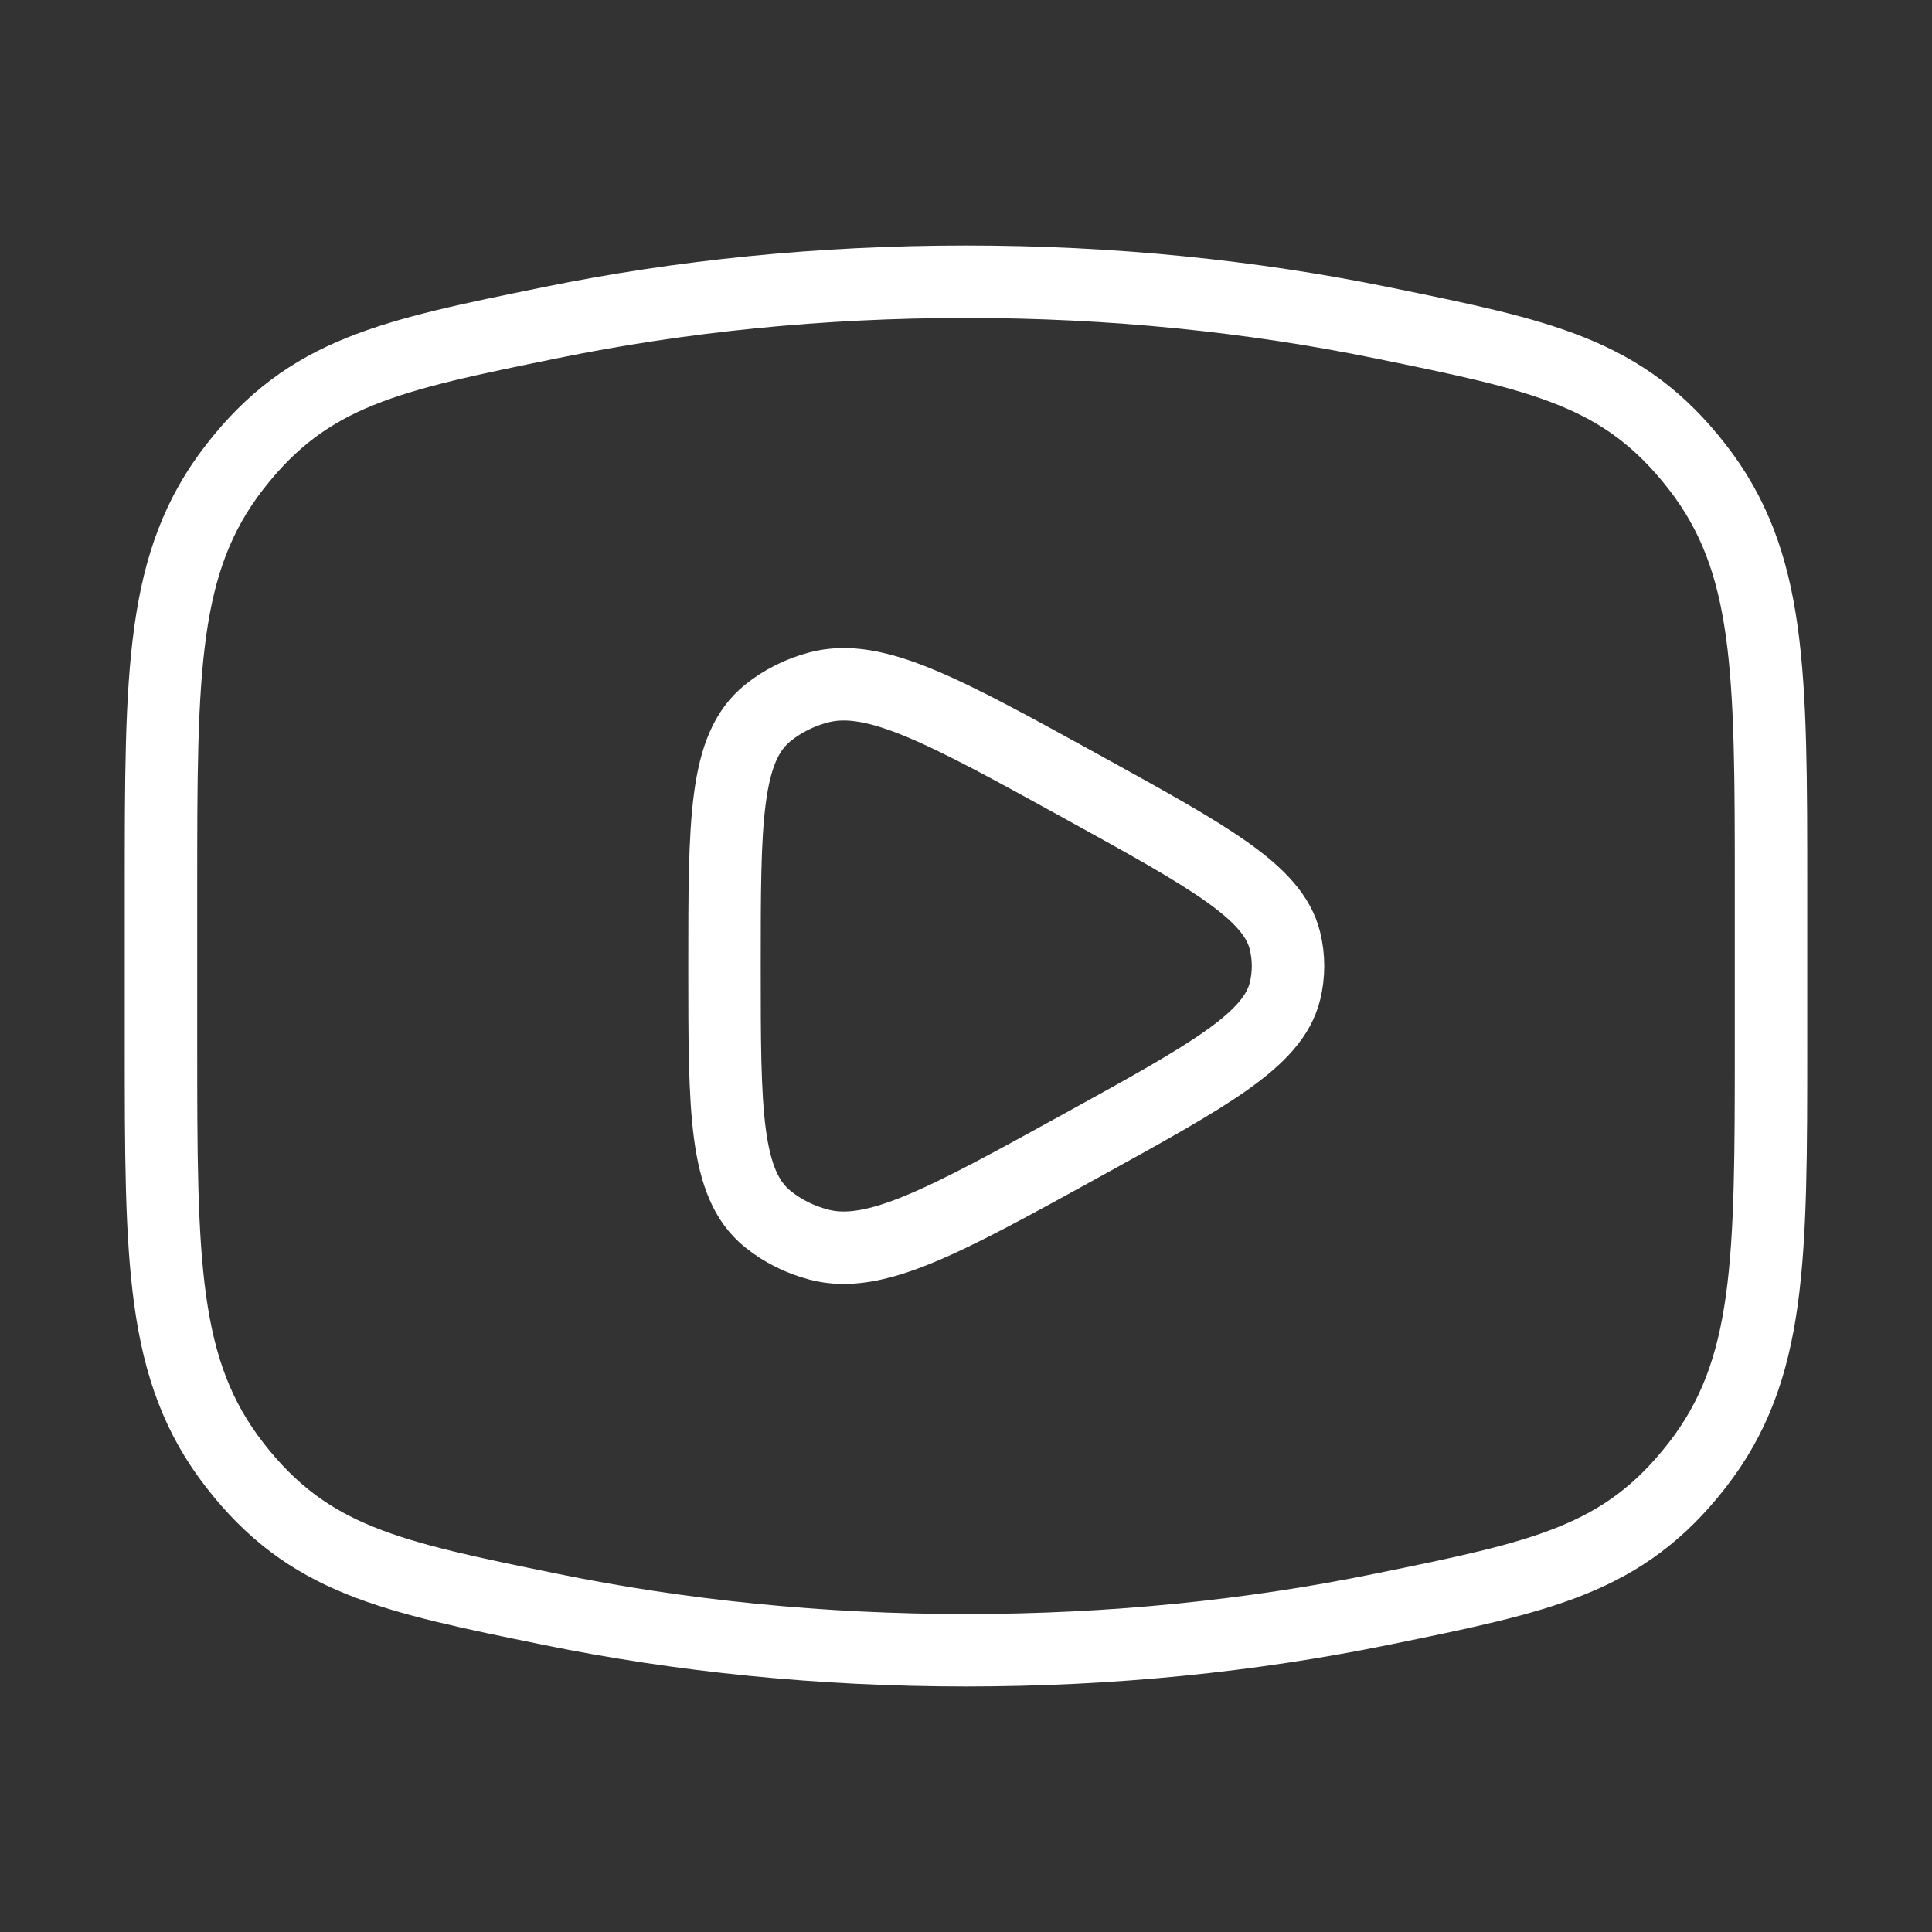 <svg width="40" height="40" viewBox="0 0 40 40" fill="none" xmlns="http://www.w3.org/2000/svg">
<rect x="0" y="0" width="40" height="40" fill="#333333" stroke="none"/>
<path d="M20 34.167C23.016 34.167 25.909 33.869 28.589 33.322C31.937 32.64 33.611 32.298 35.139 30.334C36.667 28.37 36.667 26.116 36.667 21.606V18.394C36.667 13.885 36.667 11.63 35.139 9.666C33.611 7.702 31.937 7.36 28.589 6.678C25.909 6.131 23.016 5.833 20 5.833C16.984 5.833 14.092 6.131 11.411 6.678C8.063 7.36 6.389 7.702 4.861 9.666C3.333 11.63 3.333 13.885 3.333 18.394V21.606C3.333 26.116 3.333 28.37 4.861 30.334C6.389 32.298 8.063 32.64 11.411 33.322C14.092 33.869 16.984 34.167 20 34.167Z" stroke="white" stroke-width="1.5"/>
<path d="M26.604 20.521C26.356 21.531 25.04 22.256 22.408 23.707C19.545 25.284 18.114 26.073 16.955 25.769C16.562 25.666 16.2 25.485 15.897 25.24C15 24.515 15 23.01 15 20C15 16.99 15 15.485 15.897 14.76C16.2 14.515 16.562 14.334 16.955 14.231C18.114 13.927 19.545 14.716 22.408 16.293C25.04 17.744 26.356 18.469 26.604 19.479C26.688 19.822 26.688 20.178 26.604 20.521Z" stroke="white" stroke-width="1.5" stroke-linejoin="round"/>
</svg>
